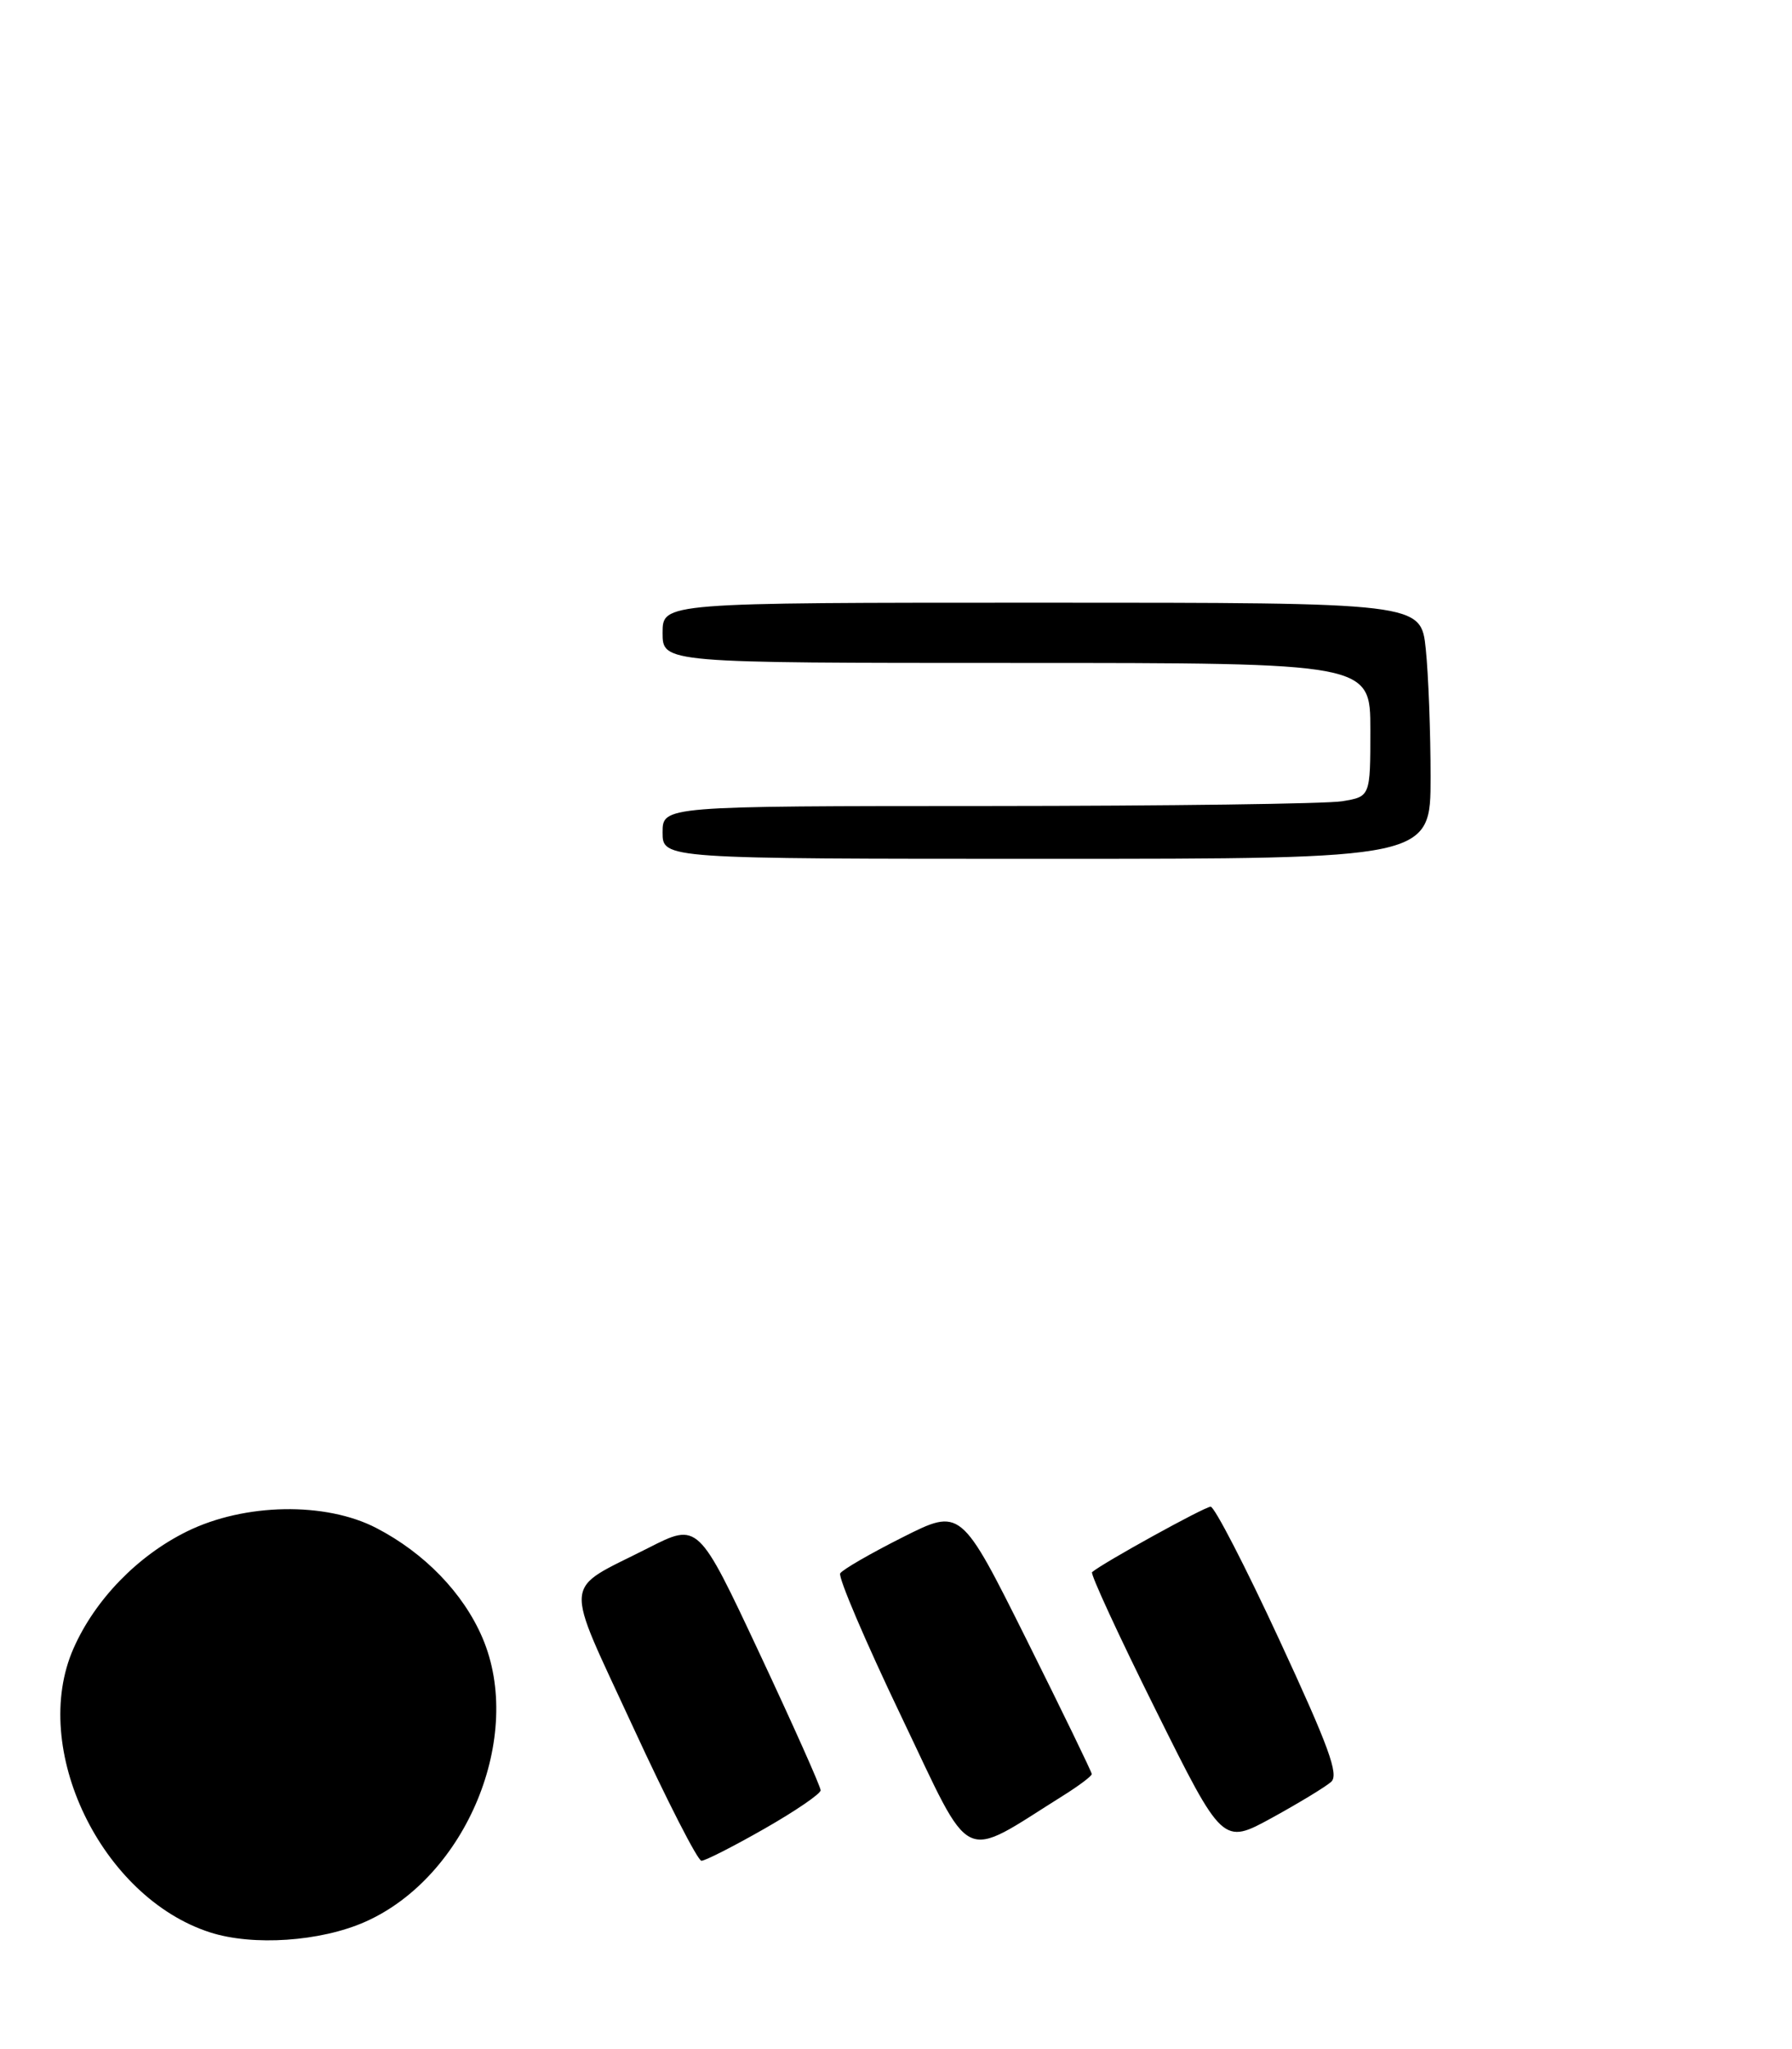 <?xml version="1.0" encoding="UTF-8" standalone="no"?>
<!DOCTYPE svg PUBLIC "-//W3C//DTD SVG 1.1//EN" "http://www.w3.org/Graphics/SVG/1.1/DTD/svg11.dtd" >
<svg xmlns="http://www.w3.org/2000/svg" xmlns:xlink="http://www.w3.org/1999/xlink" version="1.1" viewBox="0 0 238 272">
 <g >
 <path fill="currentColor"
d=" M 48.49 255.11 C 61.95 249.15 69.68 230.43 64.06 217.37 C 61.52 211.46 56.38 206.15 50.00 202.84 C 43.25 199.33 32.49 199.52 24.84 203.28 C 18.29 206.50 12.63 212.32 9.77 218.80 C 3.90 232.06 13.43 251.86 27.91 256.51 C 33.61 258.34 42.57 257.73 48.49 255.11 Z  M 101.52 242.75 C 105.62 240.41 108.98 238.12 108.99 237.65 C 109.00 237.18 105.34 228.99 100.87 219.46 C 92.73 202.11 92.73 202.11 86.12 205.47 C 74.56 211.35 74.76 209.03 84.09 229.27 C 88.59 239.02 92.67 247.00 93.16 247.00 C 93.66 247.00 97.42 245.09 101.52 242.75 Z  M 141.25 238.32 C 143.31 237.03 145.00 235.76 145.00 235.49 C 145.00 235.23 141.09 227.18 136.31 217.59 C 127.61 200.17 127.61 200.17 119.88 204.06 C 115.63 206.20 111.90 208.35 111.59 208.85 C 111.29 209.35 114.94 217.90 119.71 227.86 C 129.33 247.96 127.36 247.01 141.25 238.32 Z  M 176.80 236.52 C 177.84 235.57 176.51 231.91 169.91 217.67 C 165.41 207.95 161.30 200.00 160.79 200.00 C 160.00 200.00 146.45 207.47 145.04 208.69 C 144.79 208.90 148.59 217.14 153.49 226.98 C 162.39 244.88 162.39 244.88 168.95 241.29 C 172.55 239.31 176.08 237.17 176.80 236.52 Z  M 88.00 110.50 C 88.00 107.00 88.00 107.00 131.25 106.99 C 155.04 106.98 176.19 106.70 178.25 106.36 C 182.00 105.74 182.00 105.74 182.00 96.87 C 182.00 88.00 182.00 88.00 135.00 88.00 C 88.00 88.00 88.00 88.00 88.00 84.00 C 88.00 80.00 88.00 80.00 138.36 80.00 C 188.72 80.00 188.72 80.00 189.36 86.15 C 189.71 89.53 190.00 97.18 190.00 103.15 C 190.00 114.00 190.00 114.00 139.00 114.00 C 88.00 114.00 88.00 114.00 88.00 110.50 Z "/>
</g>
</svg>